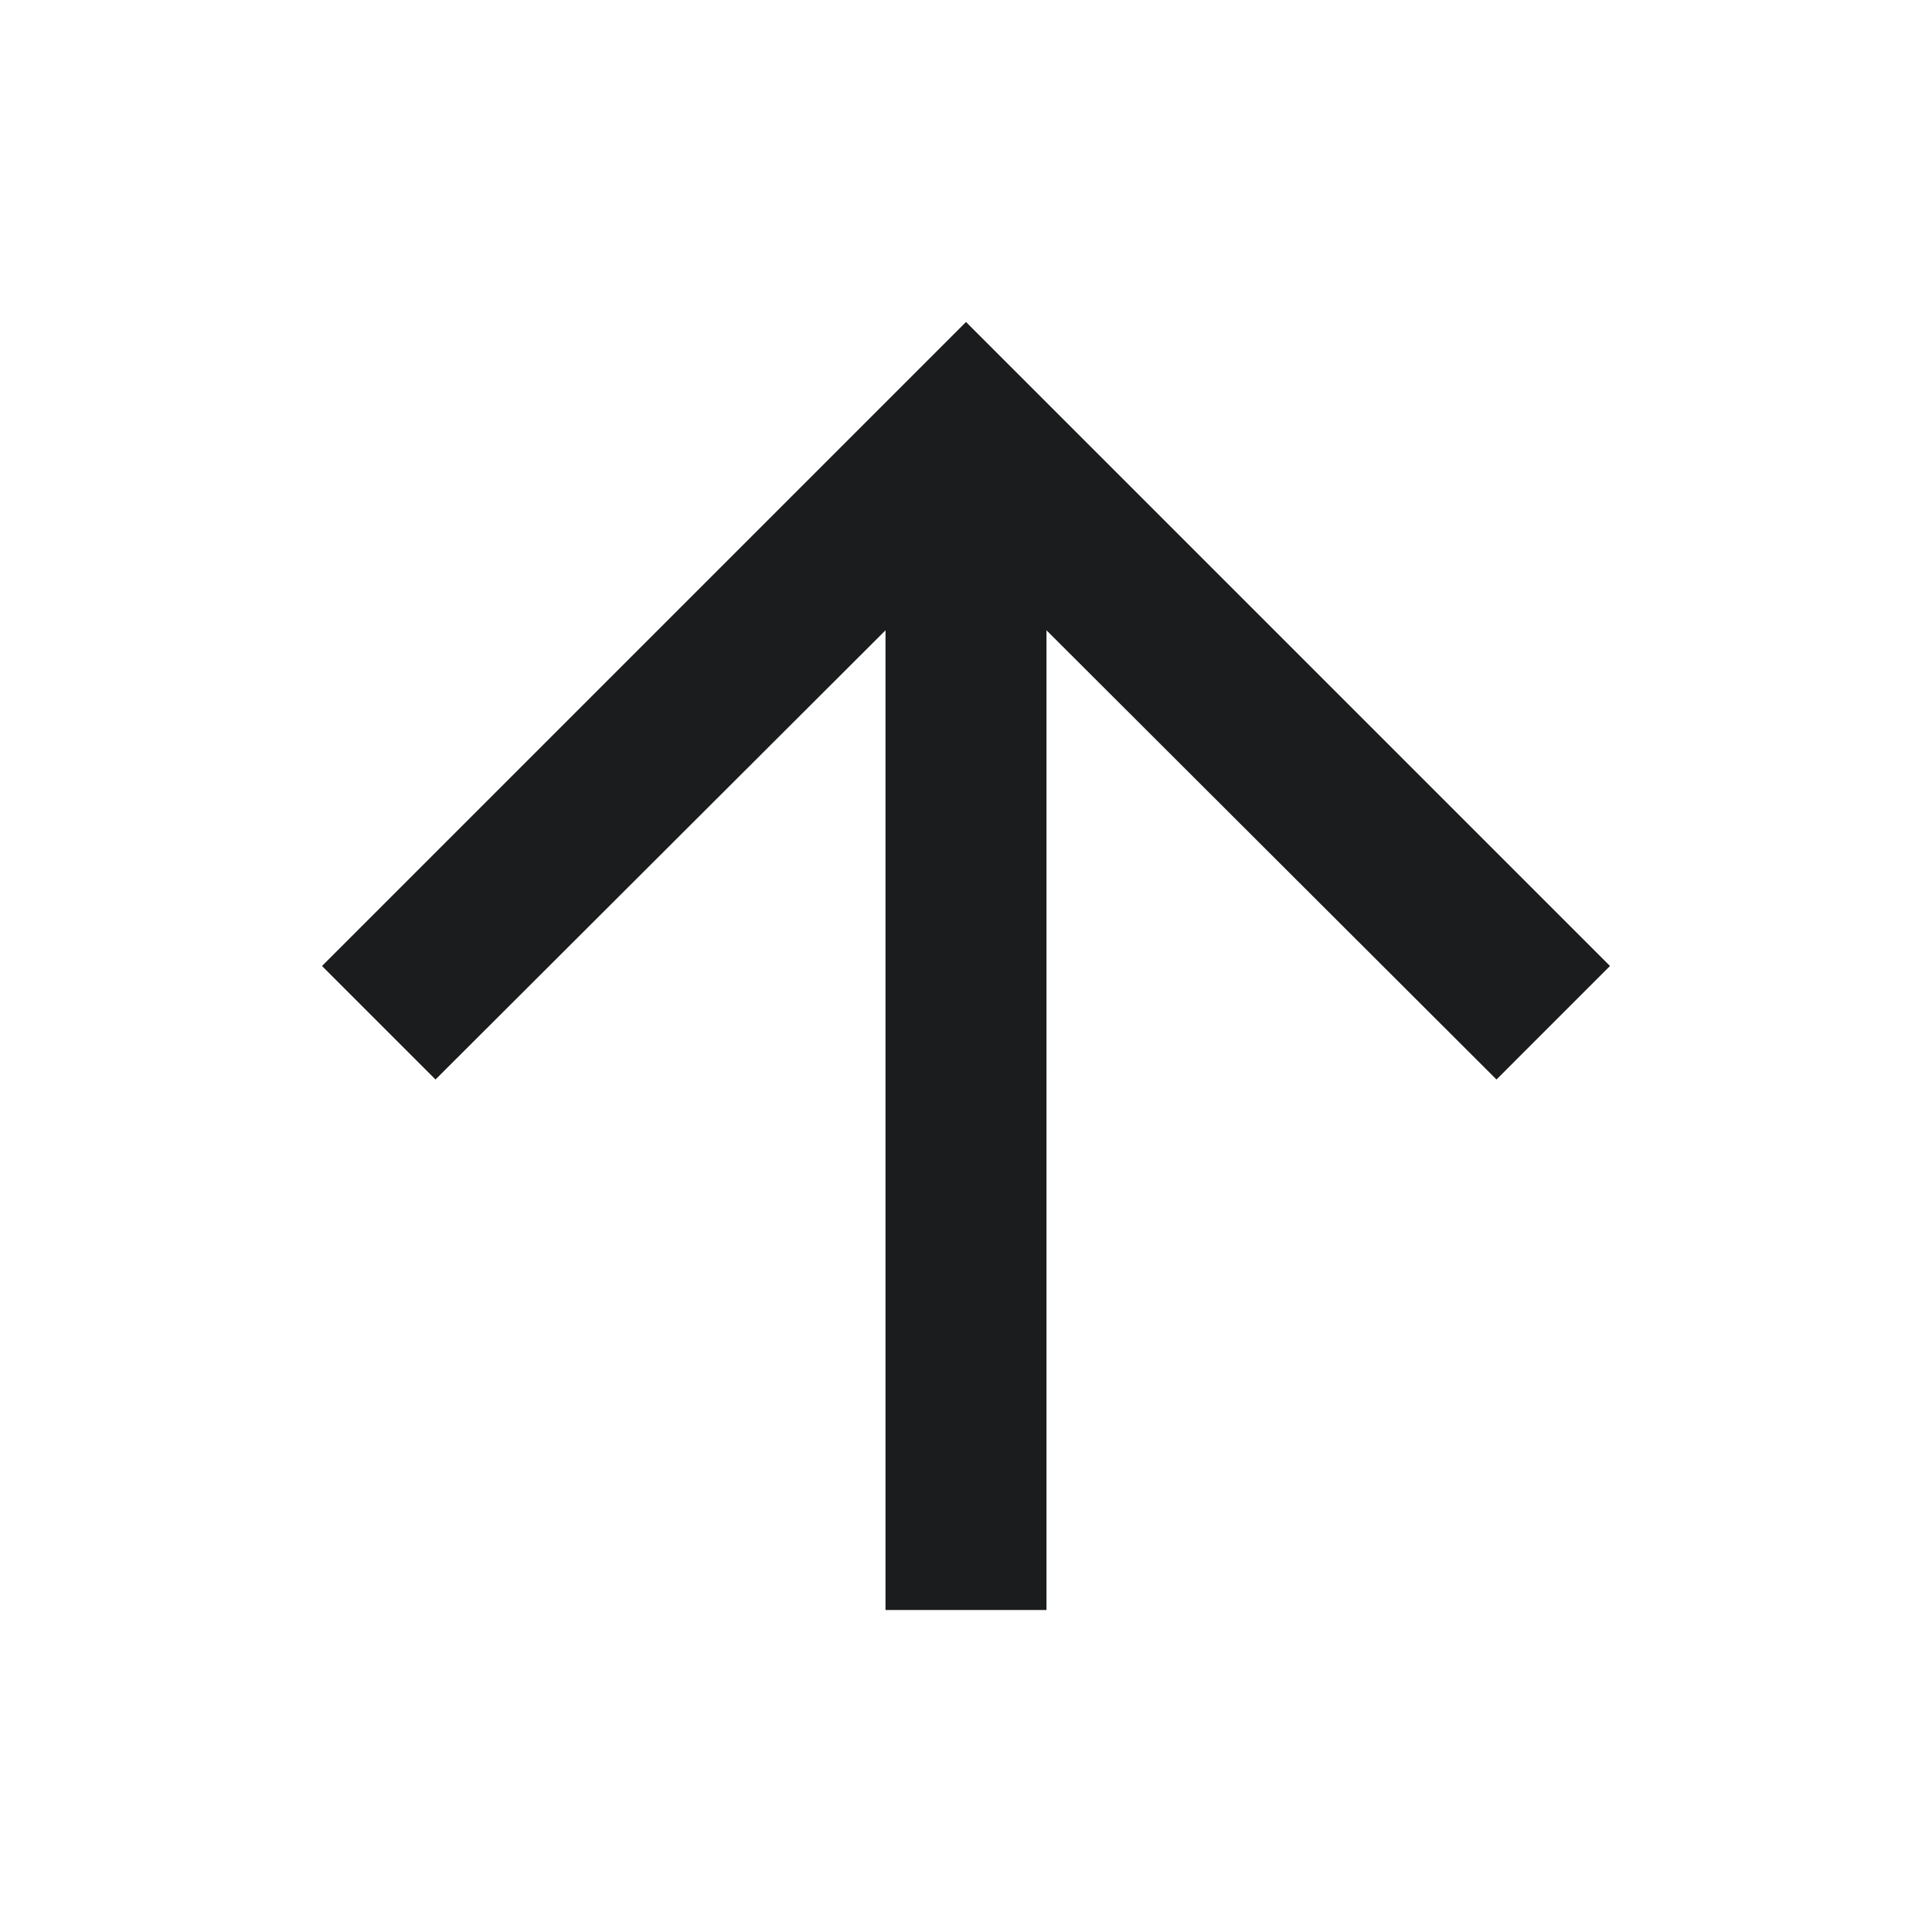 <svg xmlns="http://www.w3.org/2000/svg" width="24" height="24" fill="none"  xmlns:v="https://vecta.io/nano"><path d="M4 12l1.41 1.41L11 7.83V20h2V7.83l5.59 5.58L20 12l-8-8-8 8z" fill="#1B1C1D"/></svg>